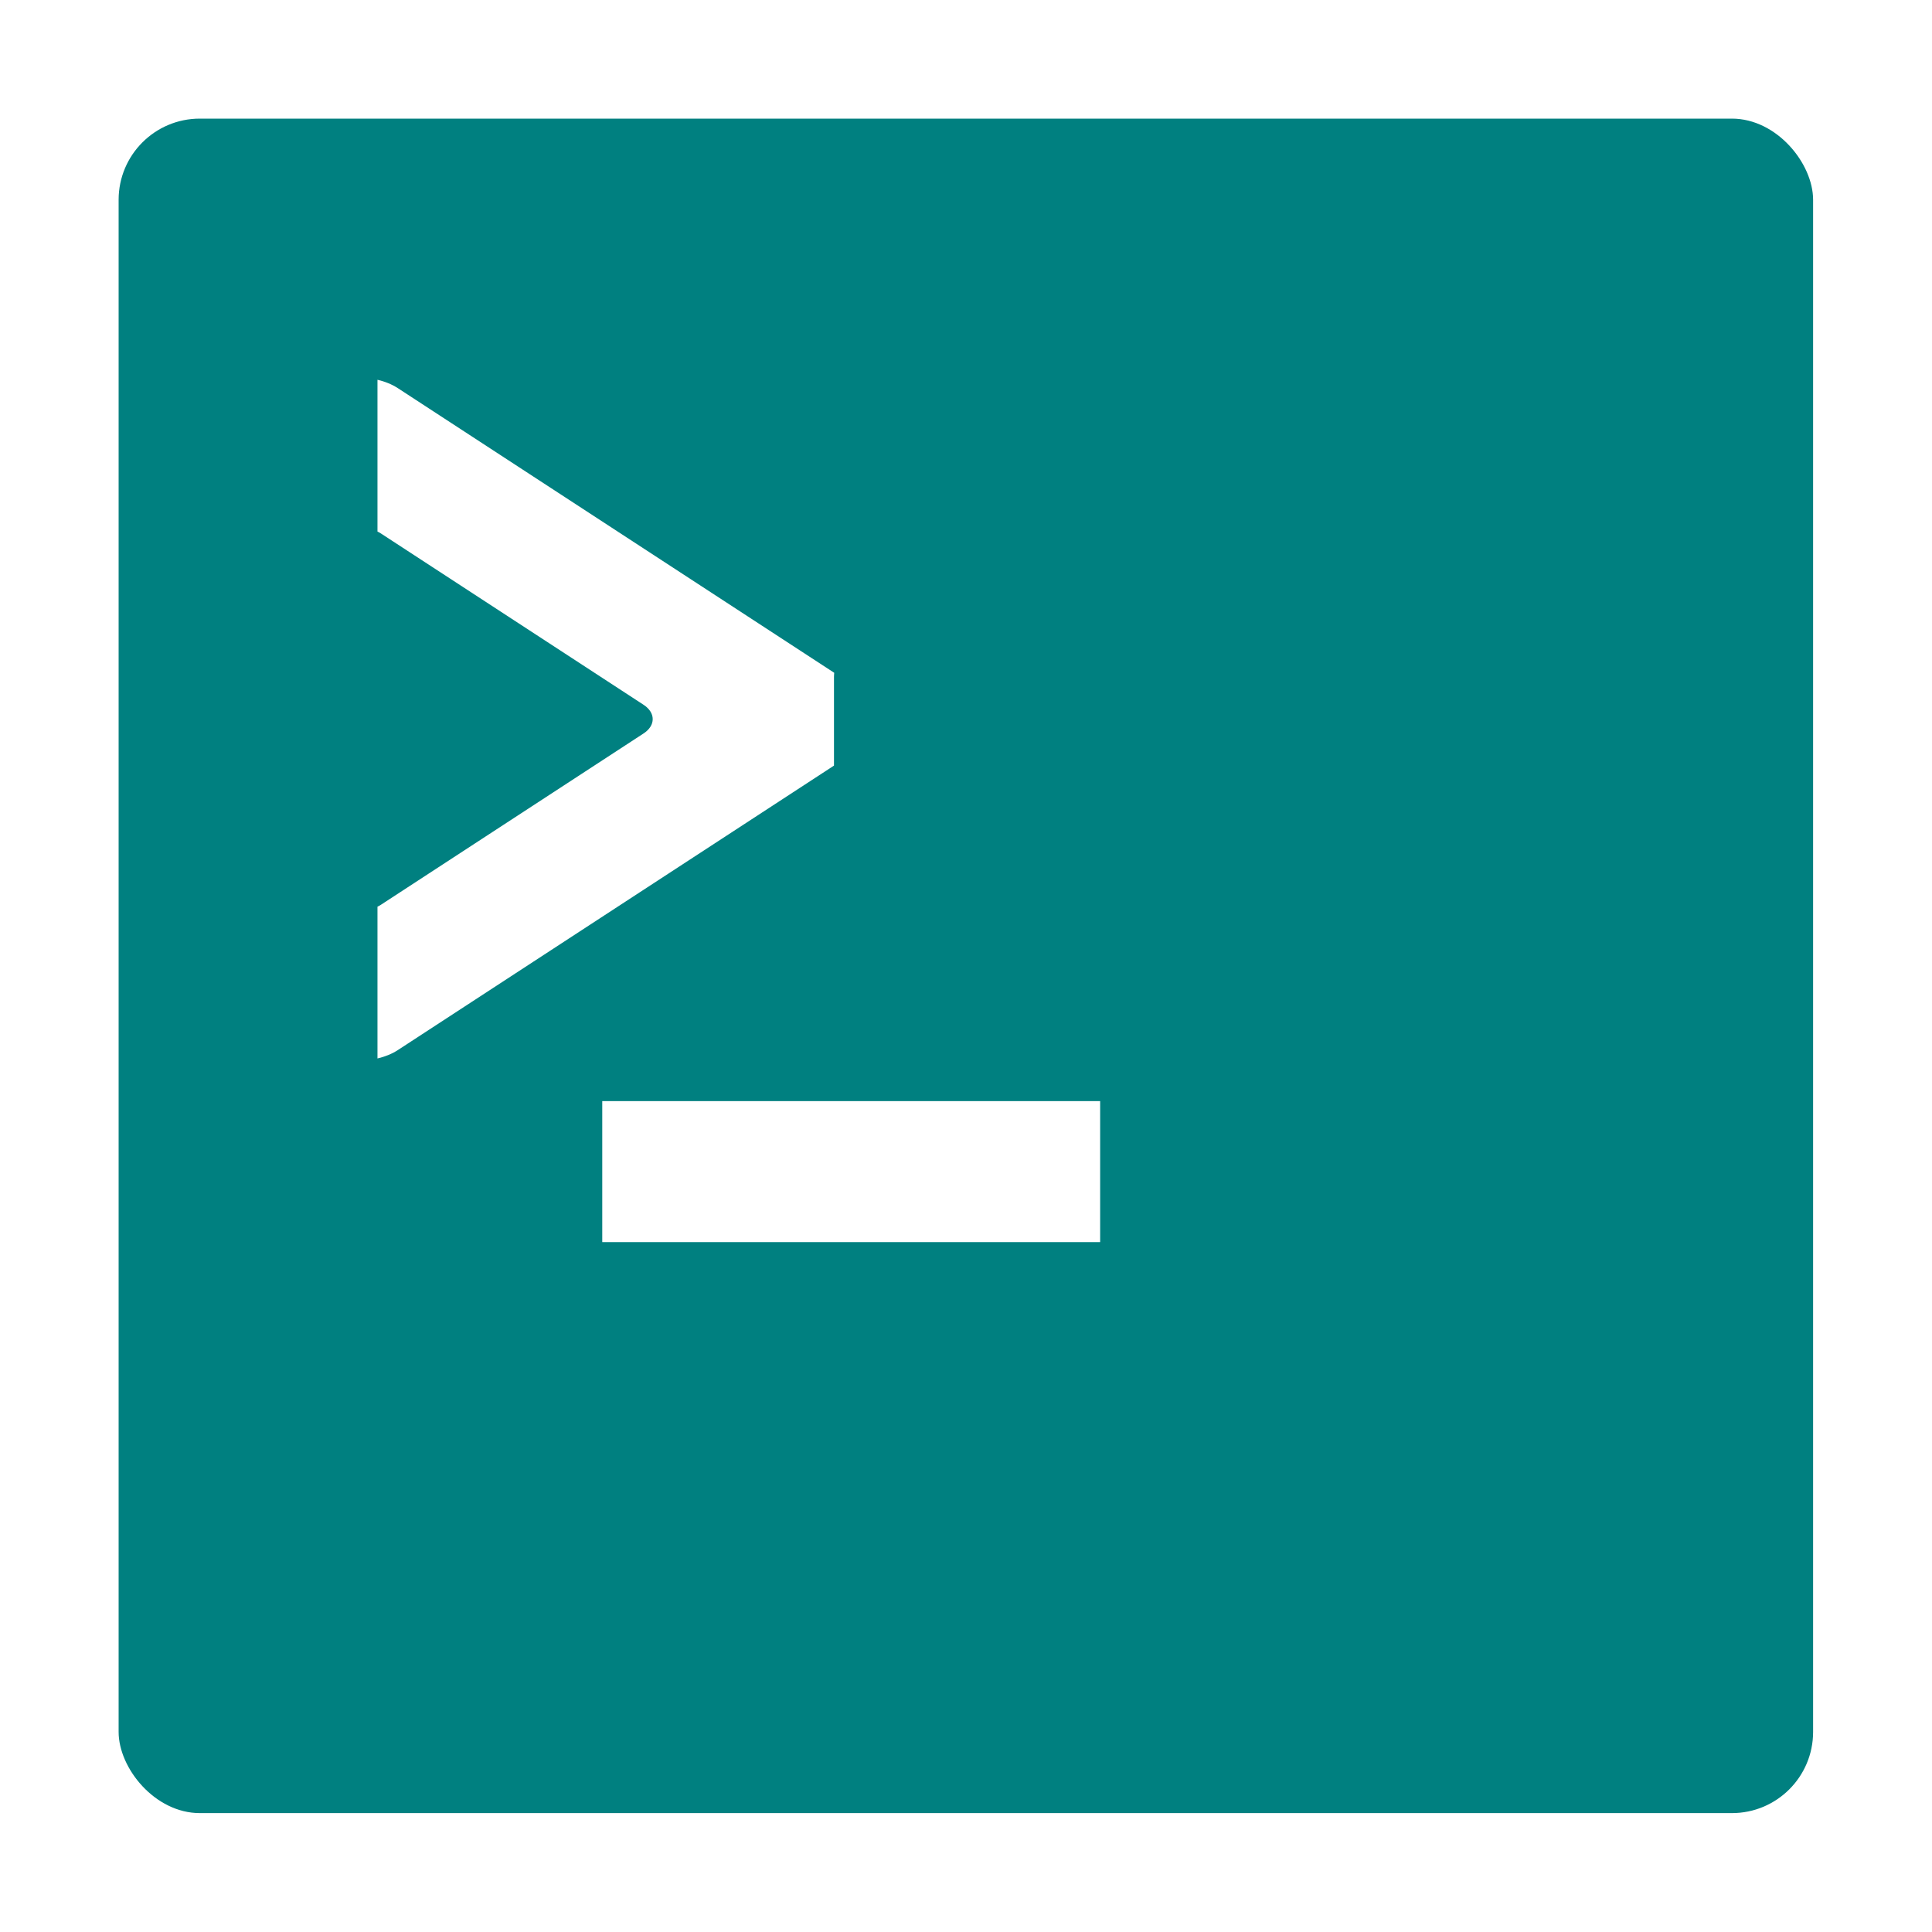 <?xml version="1.0" encoding="UTF-8" standalone="no"?>
<!-- Created with Inkscape (http://www.inkscape.org/) -->

<svg
   xmlns:dc="http://purl.org/dc/elements/1.1/"
   xmlns:cc="http://creativecommons.org/ns#"
   xmlns:rdf="http://www.w3.org/1999/02/22-rdf-syntax-ns#"
   xmlns:svg="http://www.w3.org/2000/svg"
   xmlns="http://www.w3.org/2000/svg"
   xmlns:sodipodi="http://sodipodi.sourceforge.net/DTD/sodipodi-0.dtd"
   xmlns:inkscape="http://www.inkscape.org/namespaces/inkscape"
   id="svg3057"
   version="1.1"
   inkscape:version="0.91 r"
   width="513"
   height="513"
   sodipodi:docname="yakuake.svg">
  <defs
     id="defs3061" />
  <sodipodi:namedview
     pagecolor="#ffffff"
     bordercolor="#666666"
     borderopacity="1"
     objecttolerance="10"
     gridtolerance="10"
     guidetolerance="10"
     inkscape:pageopacity="0"
     inkscape:pageshadow="2"
     inkscape:window-width="1215"
     inkscape:window-height="674"
     id="namedview3059"
     showgrid="false"
     inkscape:zoom="0.46003899"
     inkscape:cx="342.36229"
     inkscape:cy="348.68538"
     inkscape:window-x="15"
     inkscape:window-y="39"
     inkscape:window-maximized="0"
     inkscape:current-layer="svg3057" />
  <g
     id="g4229"
     transform="matrix(0.93,0,0,0.93,17.918,17.918)">
    <rect
       ry="23.178"
       y="14.602"
       x="14.602"
       height="483.797"
       width="483.797"
       id="rect4138"
       style="opacity:1;fill:#008080;fill-opacity:1;stroke:none" />
    <g
       transform="matrix(0.939,0,0,0.939,-26.941,384.991)"
       id="g10357">
      <g
         id="g10261">
        <g
           id="g10166">
          <g
             id="g10072">
            <g
               id="g9979">
              <g
                 id="g9887">
                <g
                   id="g9796">
                  <g
                     id="g9706">
                    <g
                       id="g9617">
                      <g
                         id="g9529">
                        <g
                           id="g9442">
                          <g
                             id="g9356">
                            <g
                               id="g9271">
                              <g
                                 id="g9187">
                                <g
                                   id="g9104">
                                <g
                                   id="g9022">
                                <g
                                   id="g8941">
                                <g
                                   id="g8861">
                                <g
                                   id="g8782">
                                <g
                                   id="g8704">
                                <g
                                   id="g8627">
                                <g
                                   id="g8551">
                                <g
                                   id="g8476">
                                <g
                                   id="g8402">
                                <g
                                   id="g8329">
                                <g
                                   id="g8257">
                                <g
                                   id="g8186">
                                <g
                                   id="g8116">
                                <g
                                   id="g8047">
                                <g
                                   id="g7979">
                                <g
                                   id="g7912">
                                <g
                                   id="g7846">
                                <g
                                   id="g7781">
                                <g
                                   id="g7717">
                                <g
                                   id="g7654">
                                <g
                                   id="g7592">
                                <g
                                   id="g7531">
                                <g
                                   id="g7471">
                                <g
                                   id="g7412">
                                <g
                                   id="g7354">
                                <g
                                   id="g7297">
                                <g
                                   id="g7241">
                                <g
                                   id="g7186">
                                <g
                                   id="g7132">
                                <g
                                   id="g7079">
                                <g
                                   id="g7027">
                                <g
                                   id="g6976">
                                <g
                                   id="g6926">
                                <g
                                   id="g6877">
                                <g
                                   id="g6829">
                                <g
                                   id="g6782">
                                <g
                                   id="g6736">
                                <g
                                   id="g6691">
                                <g
                                   id="g6647">
                                <g
                                   id="g6604">
                                <g
                                   id="g6562">
                                <g
                                   id="g6521">
                                <g
                                   id="g6481">
                                <g
                                   id="g6442">
                                <g
                                   id="g6404">
                                <g
                                   id="g6367">
                                <g
                                   id="g6331">
                                <g
                                   id="g6296">
                                <g
                                   id="g6262">
                                <g
                                   id="g6229">
                                <g
                                   id="g6197">
                                <g
                                   id="g6166">
                                <g
                                   id="g6136">
                                <g
                                   id="g6107">
                                <g
                                   id="g6079">
                                <g
                                   id="g6052">
                                <g
                                   id="g6026">
                                <g
                                   id="g6001">
                                <g
                                   id="g5977">
                                <g
                                   id="g5954">
                                <g
                                   id="g5932">
                                <g
                                   id="g5911">
                                <g
                                   id="g5891">
                                <g
                                   id="g5872">
                                <g
                                   id="g5854">
                                <g
                                   id="g5837">
                                <g
                                   id="g5821">
                                <g
                                   id="g5806">
                                <g
                                   id="g5792">
                                <g
                                   id="g5779">
                                <g
                                   id="g5767">
                                <g
                                   id="g5756">
                                <g
                                   id="g5746">
                                <g
                                   id="g5737">
                                <g
                                   id="g5729">
                                <g
                                   id="g5722">
                                <g
                                   id="g5716">
                                <g
                                   id="g5711">
                                <g
                                   id="g5707">
                                <path
                                   inkscape:connector-curvature="0"
                                   id="rect4140"
                                   d="m 122.95,-315.045 0,46.145 c 0.347,0.171 0.684,0.352 1,0.558 l 79.913,52.126 c 3.699,2.413 3.699,6.297 0,8.71 l -79.915,52.124 c -0.316,0.206 -0.652,0.387 -0.998,0.558 l 0,46.145 c 2.265,-0.531 4.398,-1.379 6.219,-2.567 l 132.588,-86.481 0,-26.982 c 0,-0.419 0.041,-0.828 0.07,-1.24 L 129.169,-312.478 c -1.821,-1.188 -3.953,-2.036 -6.219,-2.567 z"
                                   style="opacity:1;fill:#ffffff;fill-opacity:1;stroke:none" />
                                <rect
                                   rx="0"
                                   ry="0"
                                   y="-95.714"
                                   x="191.297"
                                   height="42.87"
                                   width="151.385"
                                   id="rect4151"
                                   style="opacity:1;fill:#ffffff;fill-opacity:1;stroke:none" />
                                </g>
                                </g>
                                </g>
                                </g>
                                </g>
                                </g>
                                </g>
                                </g>
                                </g>
                                </g>
                                </g>
                                </g>
                                </g>
                                </g>
                                </g>
                                </g>
                                </g>
                                </g>
                                </g>
                                </g>
                                </g>
                                </g>
                                </g>
                                </g>
                                </g>
                                </g>
                                </g>
                                </g>
                                </g>
                                </g>
                                </g>
                                </g>
                                </g>
                                </g>
                                </g>
                                </g>
                                </g>
                                </g>
                                </g>
                                </g>
                                </g>
                                </g>
                                </g>
                                </g>
                                </g>
                                </g>
                                </g>
                                </g>
                                </g>
                                </g>
                                </g>
                                </g>
                                </g>
                                </g>
                                </g>
                                </g>
                                </g>
                                </g>
                                </g>
                                </g>
                                </g>
                                </g>
                                </g>
                                </g>
                                </g>
                                </g>
                                </g>
                                </g>
                                </g>
                                </g>
                                </g>
                                </g>
                                </g>
                                </g>
                                </g>
                                </g>
                                </g>
                                </g>
                                </g>
                                </g>
                              </g>
                            </g>
                          </g>
                        </g>
                      </g>
                    </g>
                  </g>
                </g>
              </g>
            </g>
          </g>
        </g>
      </g>
    </g>
  </g>
</svg>
